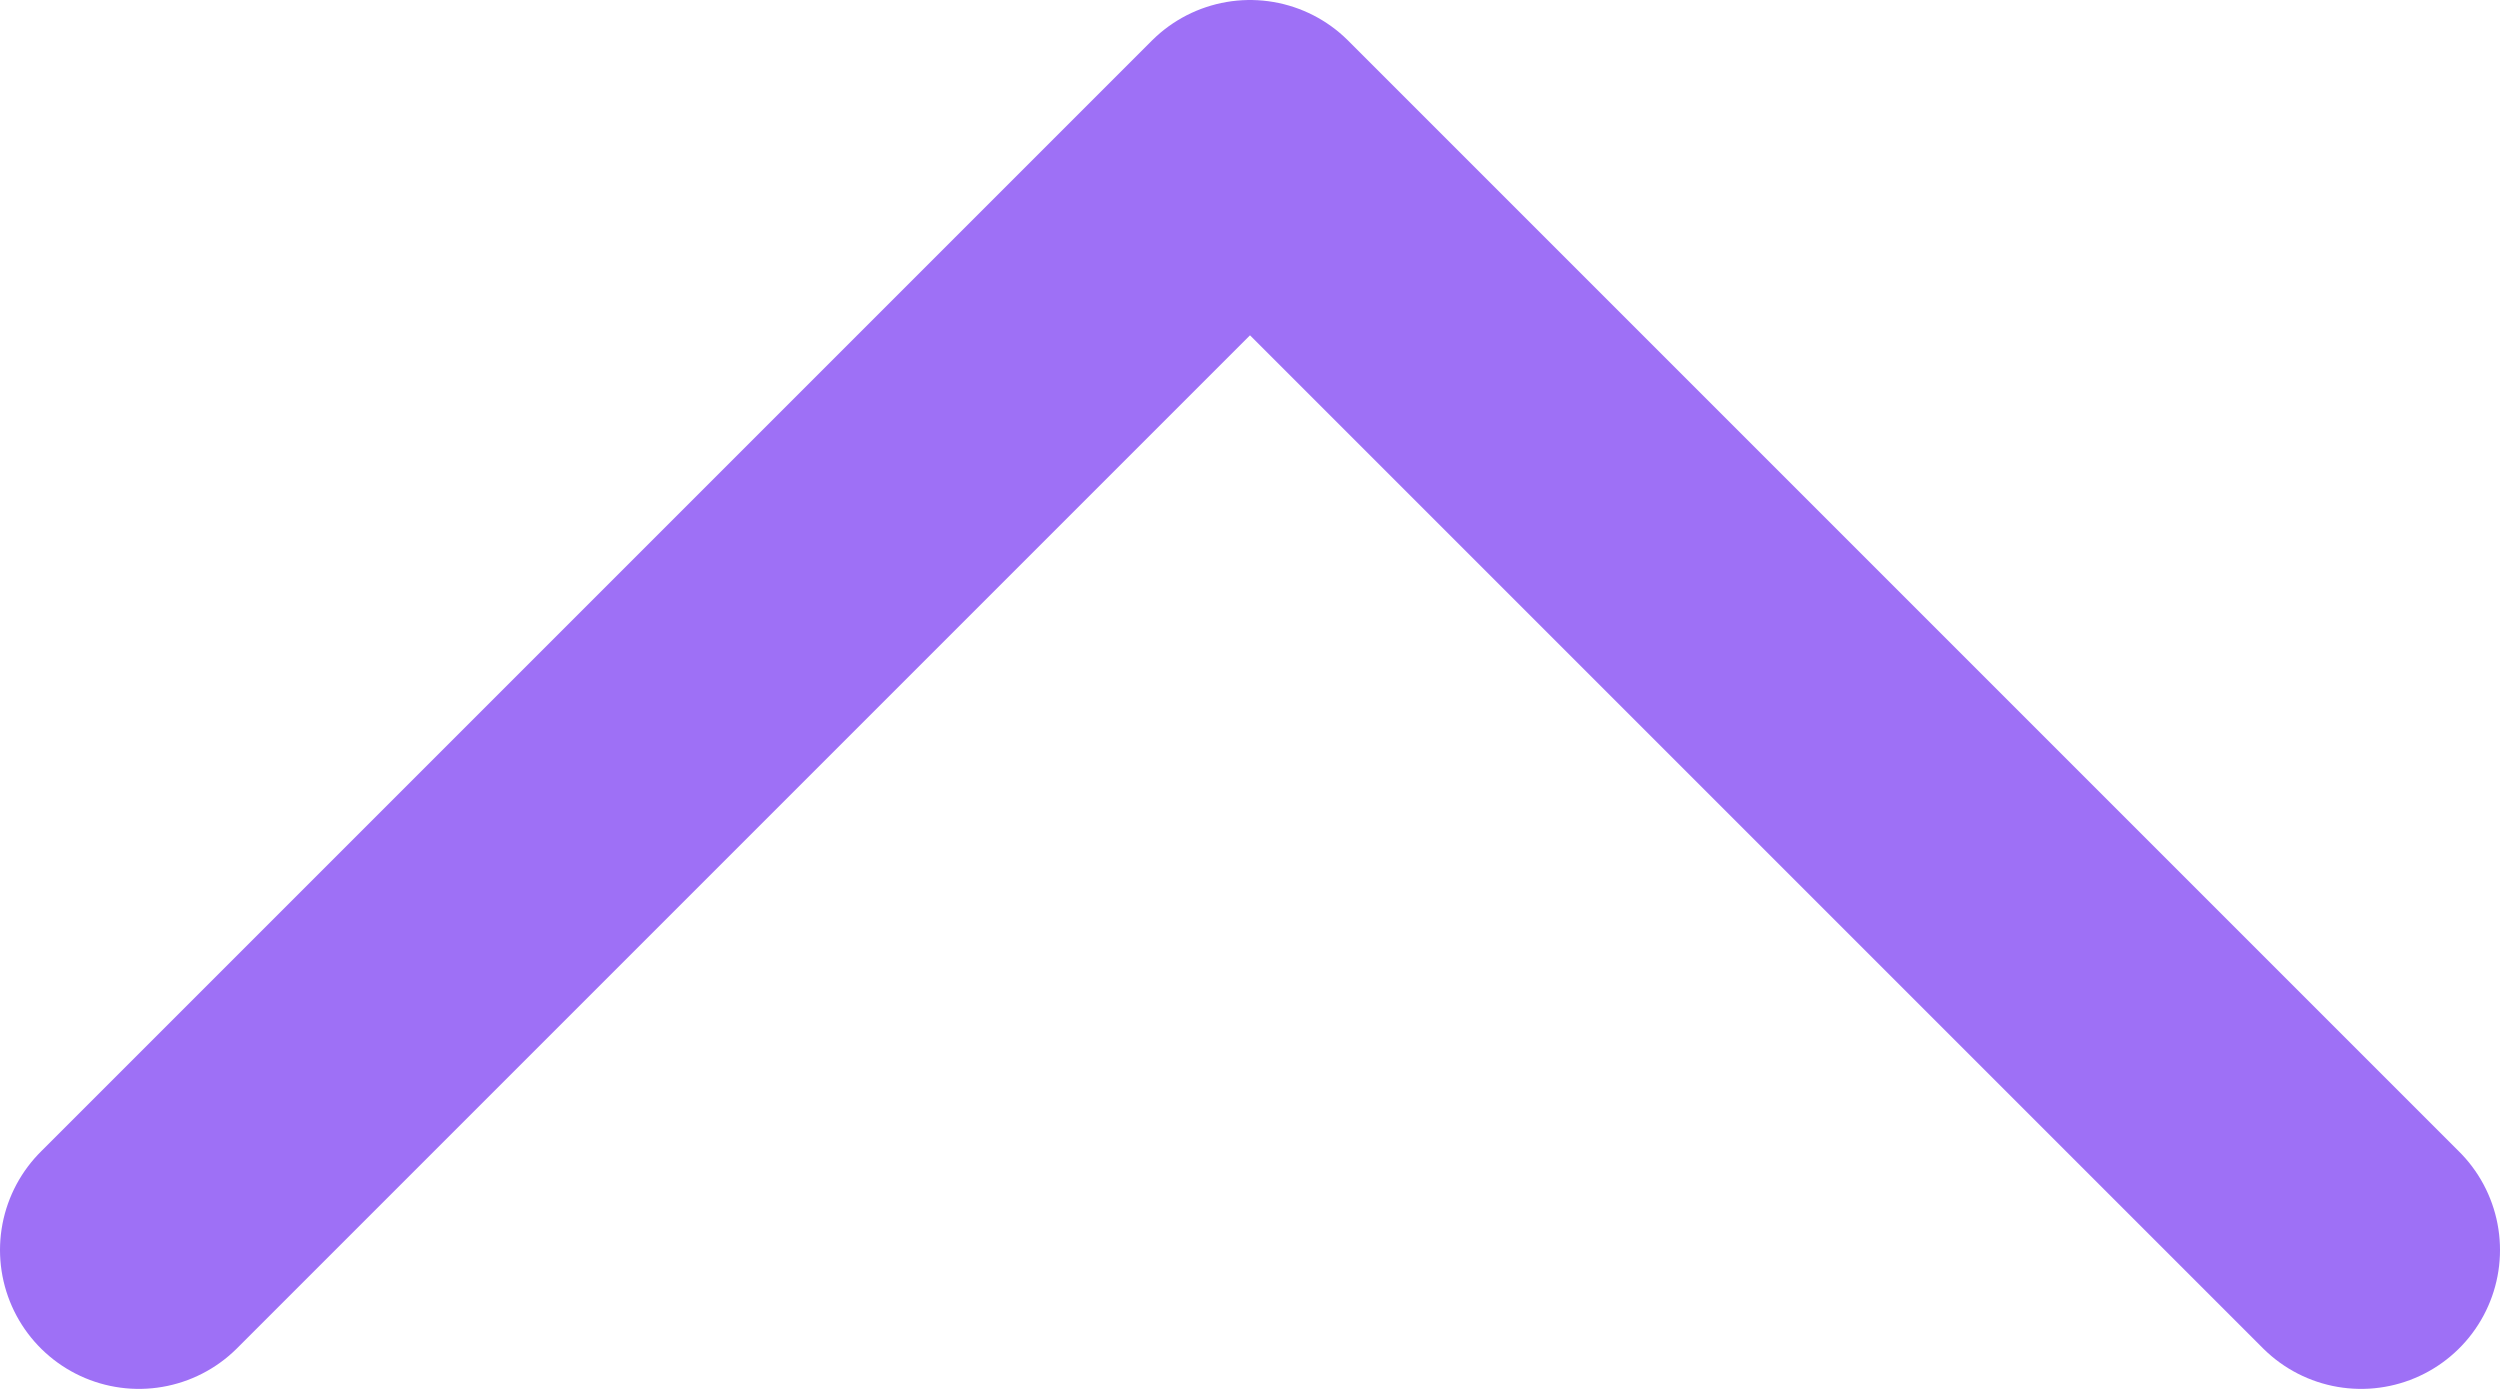 <svg width="18" height="10" viewBox="0 0 18 10" fill="none" xmlns="http://www.w3.org/2000/svg">
<path d="M1 9L9 1L17 9" stroke="#9E70F6" stroke-width="2" stroke-linecap="round" stroke-linejoin="round"/>
</svg>
